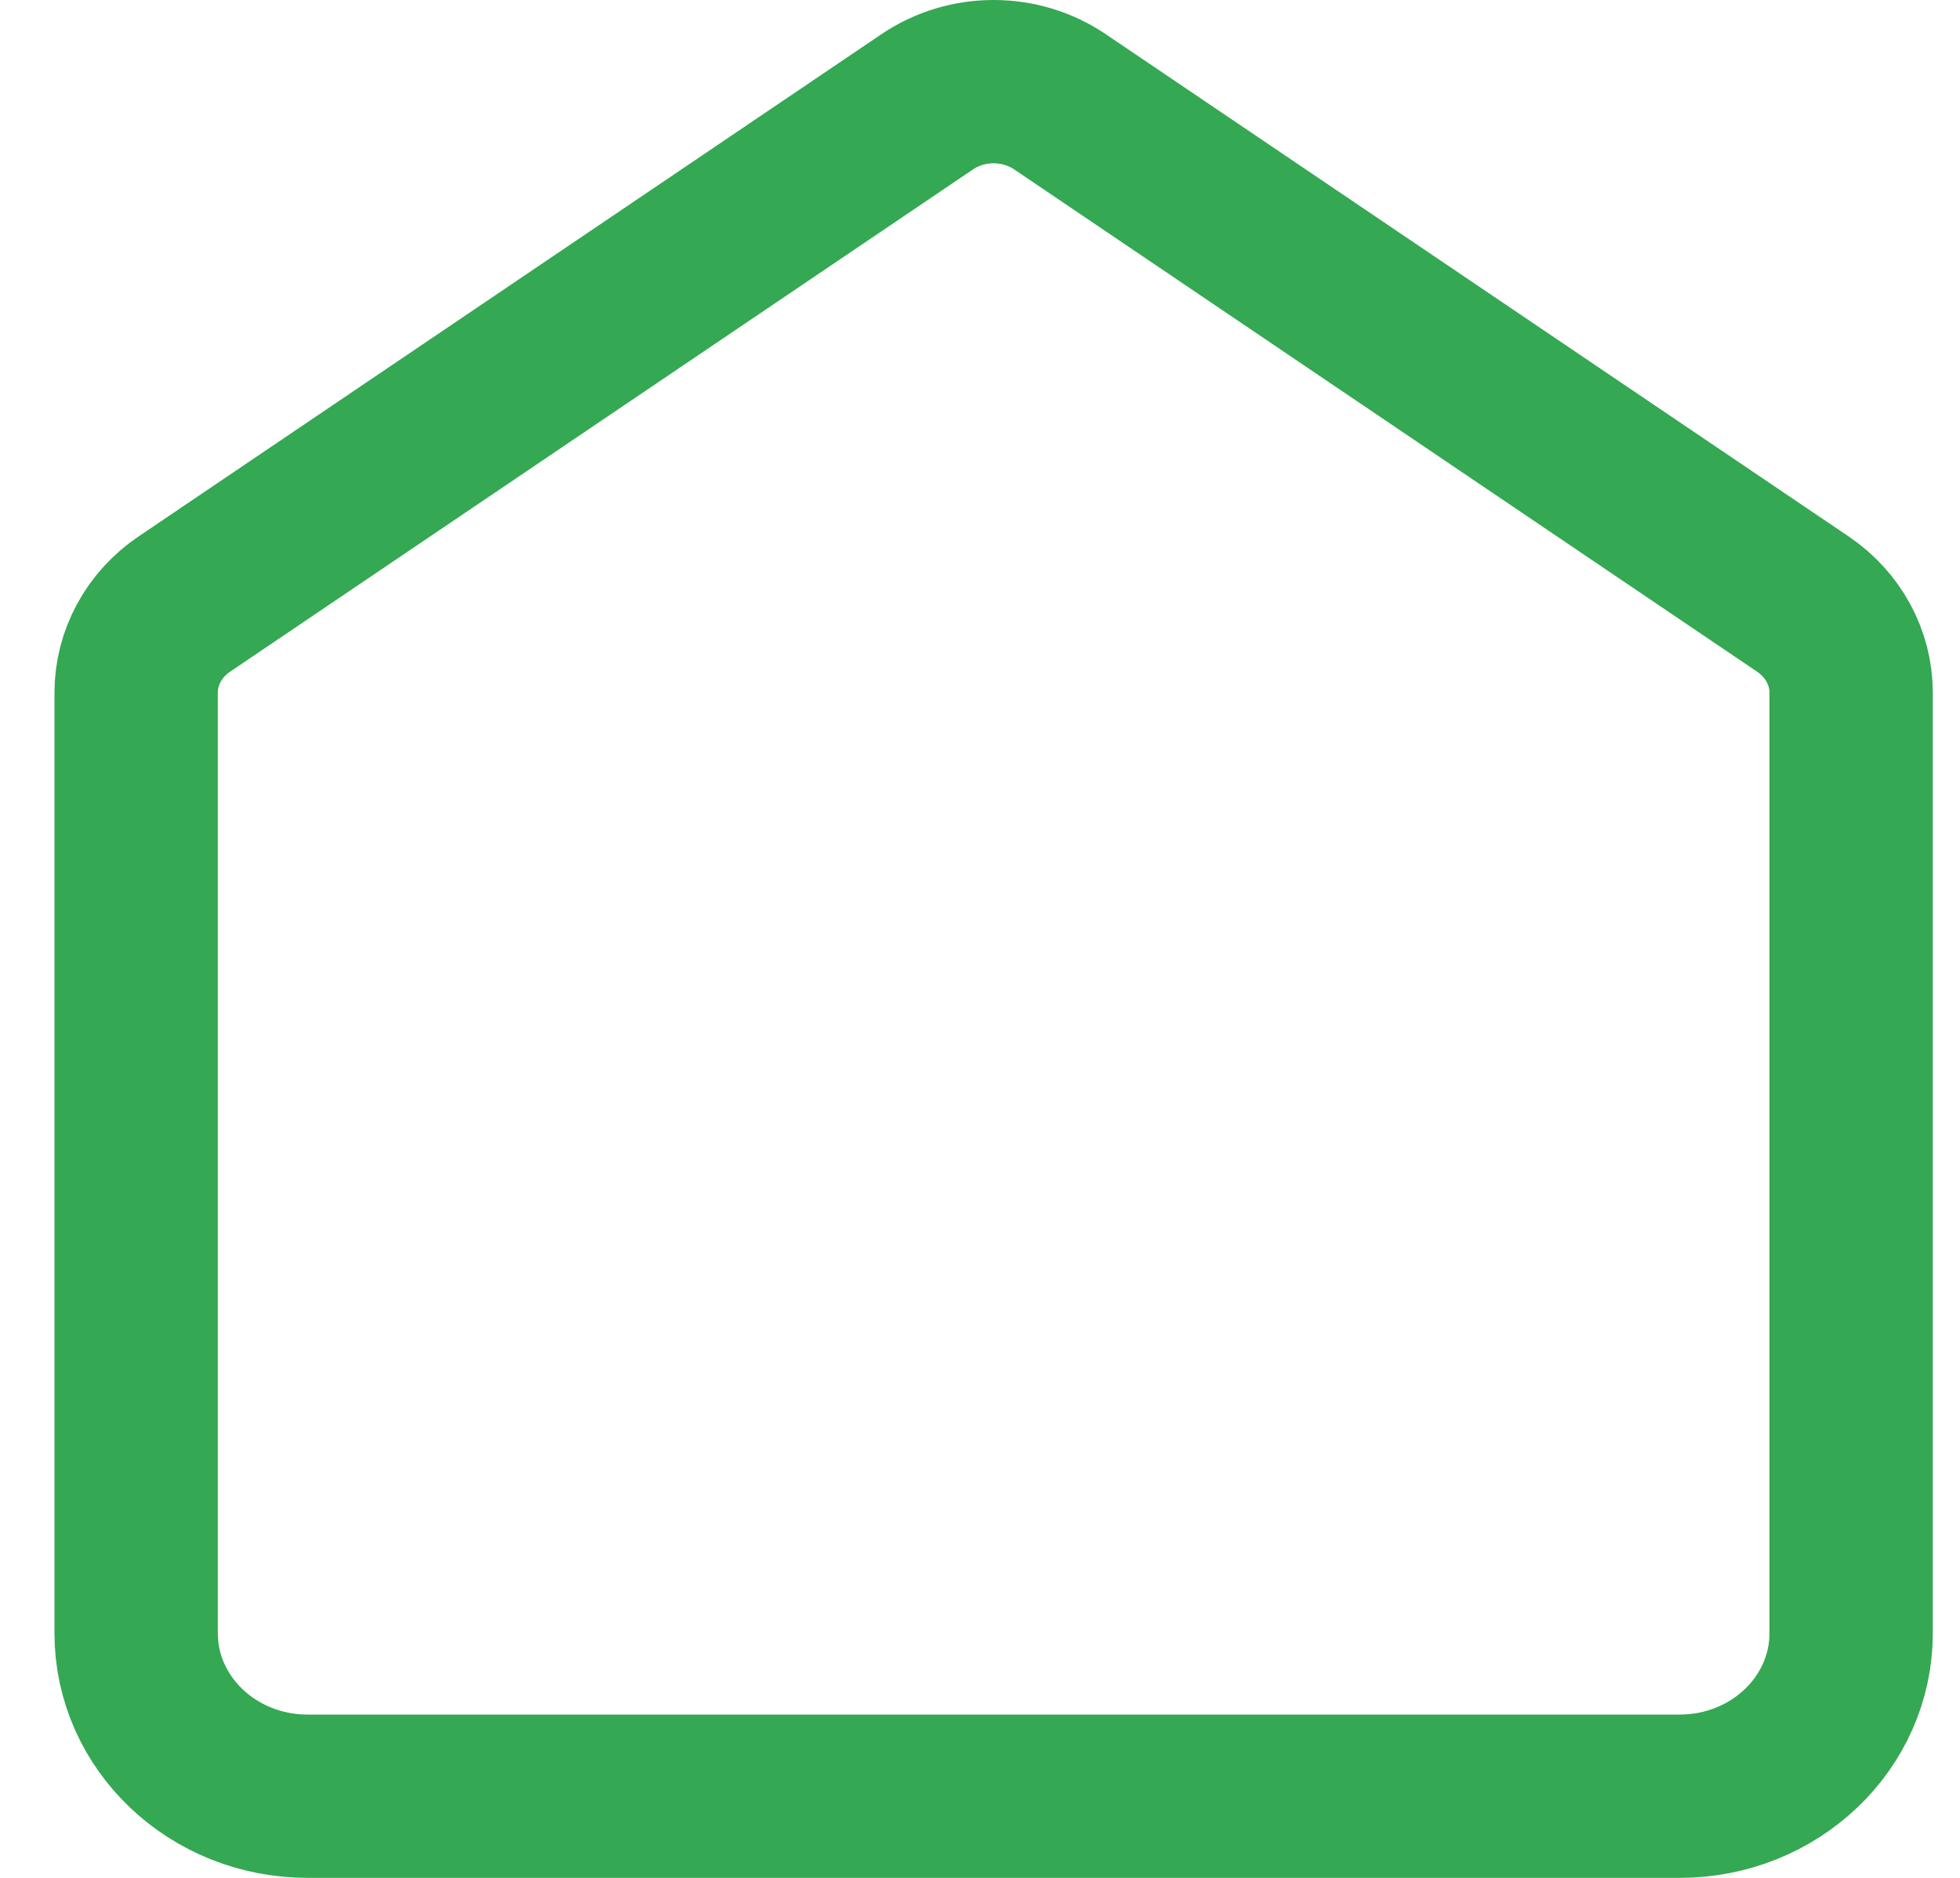 <svg width="24" height="23" viewBox="0 0 24 23" fill="none" xmlns="http://www.w3.org/2000/svg">
<path d="M1.667 8.485C1.667 8.054 1.886 7.65 2.255 7.4L11.355 1.246C11.841 0.918 12.492 0.918 12.978 1.246L22.078 7.4C22.447 7.65 22.667 8.054 22.667 8.485V20.003C22.667 21.106 21.727 22 20.567 22H3.767C2.607 22 1.667 21.106 1.667 20.003V8.485Z" stroke="#34A853" stroke-width="2"/>
</svg>
